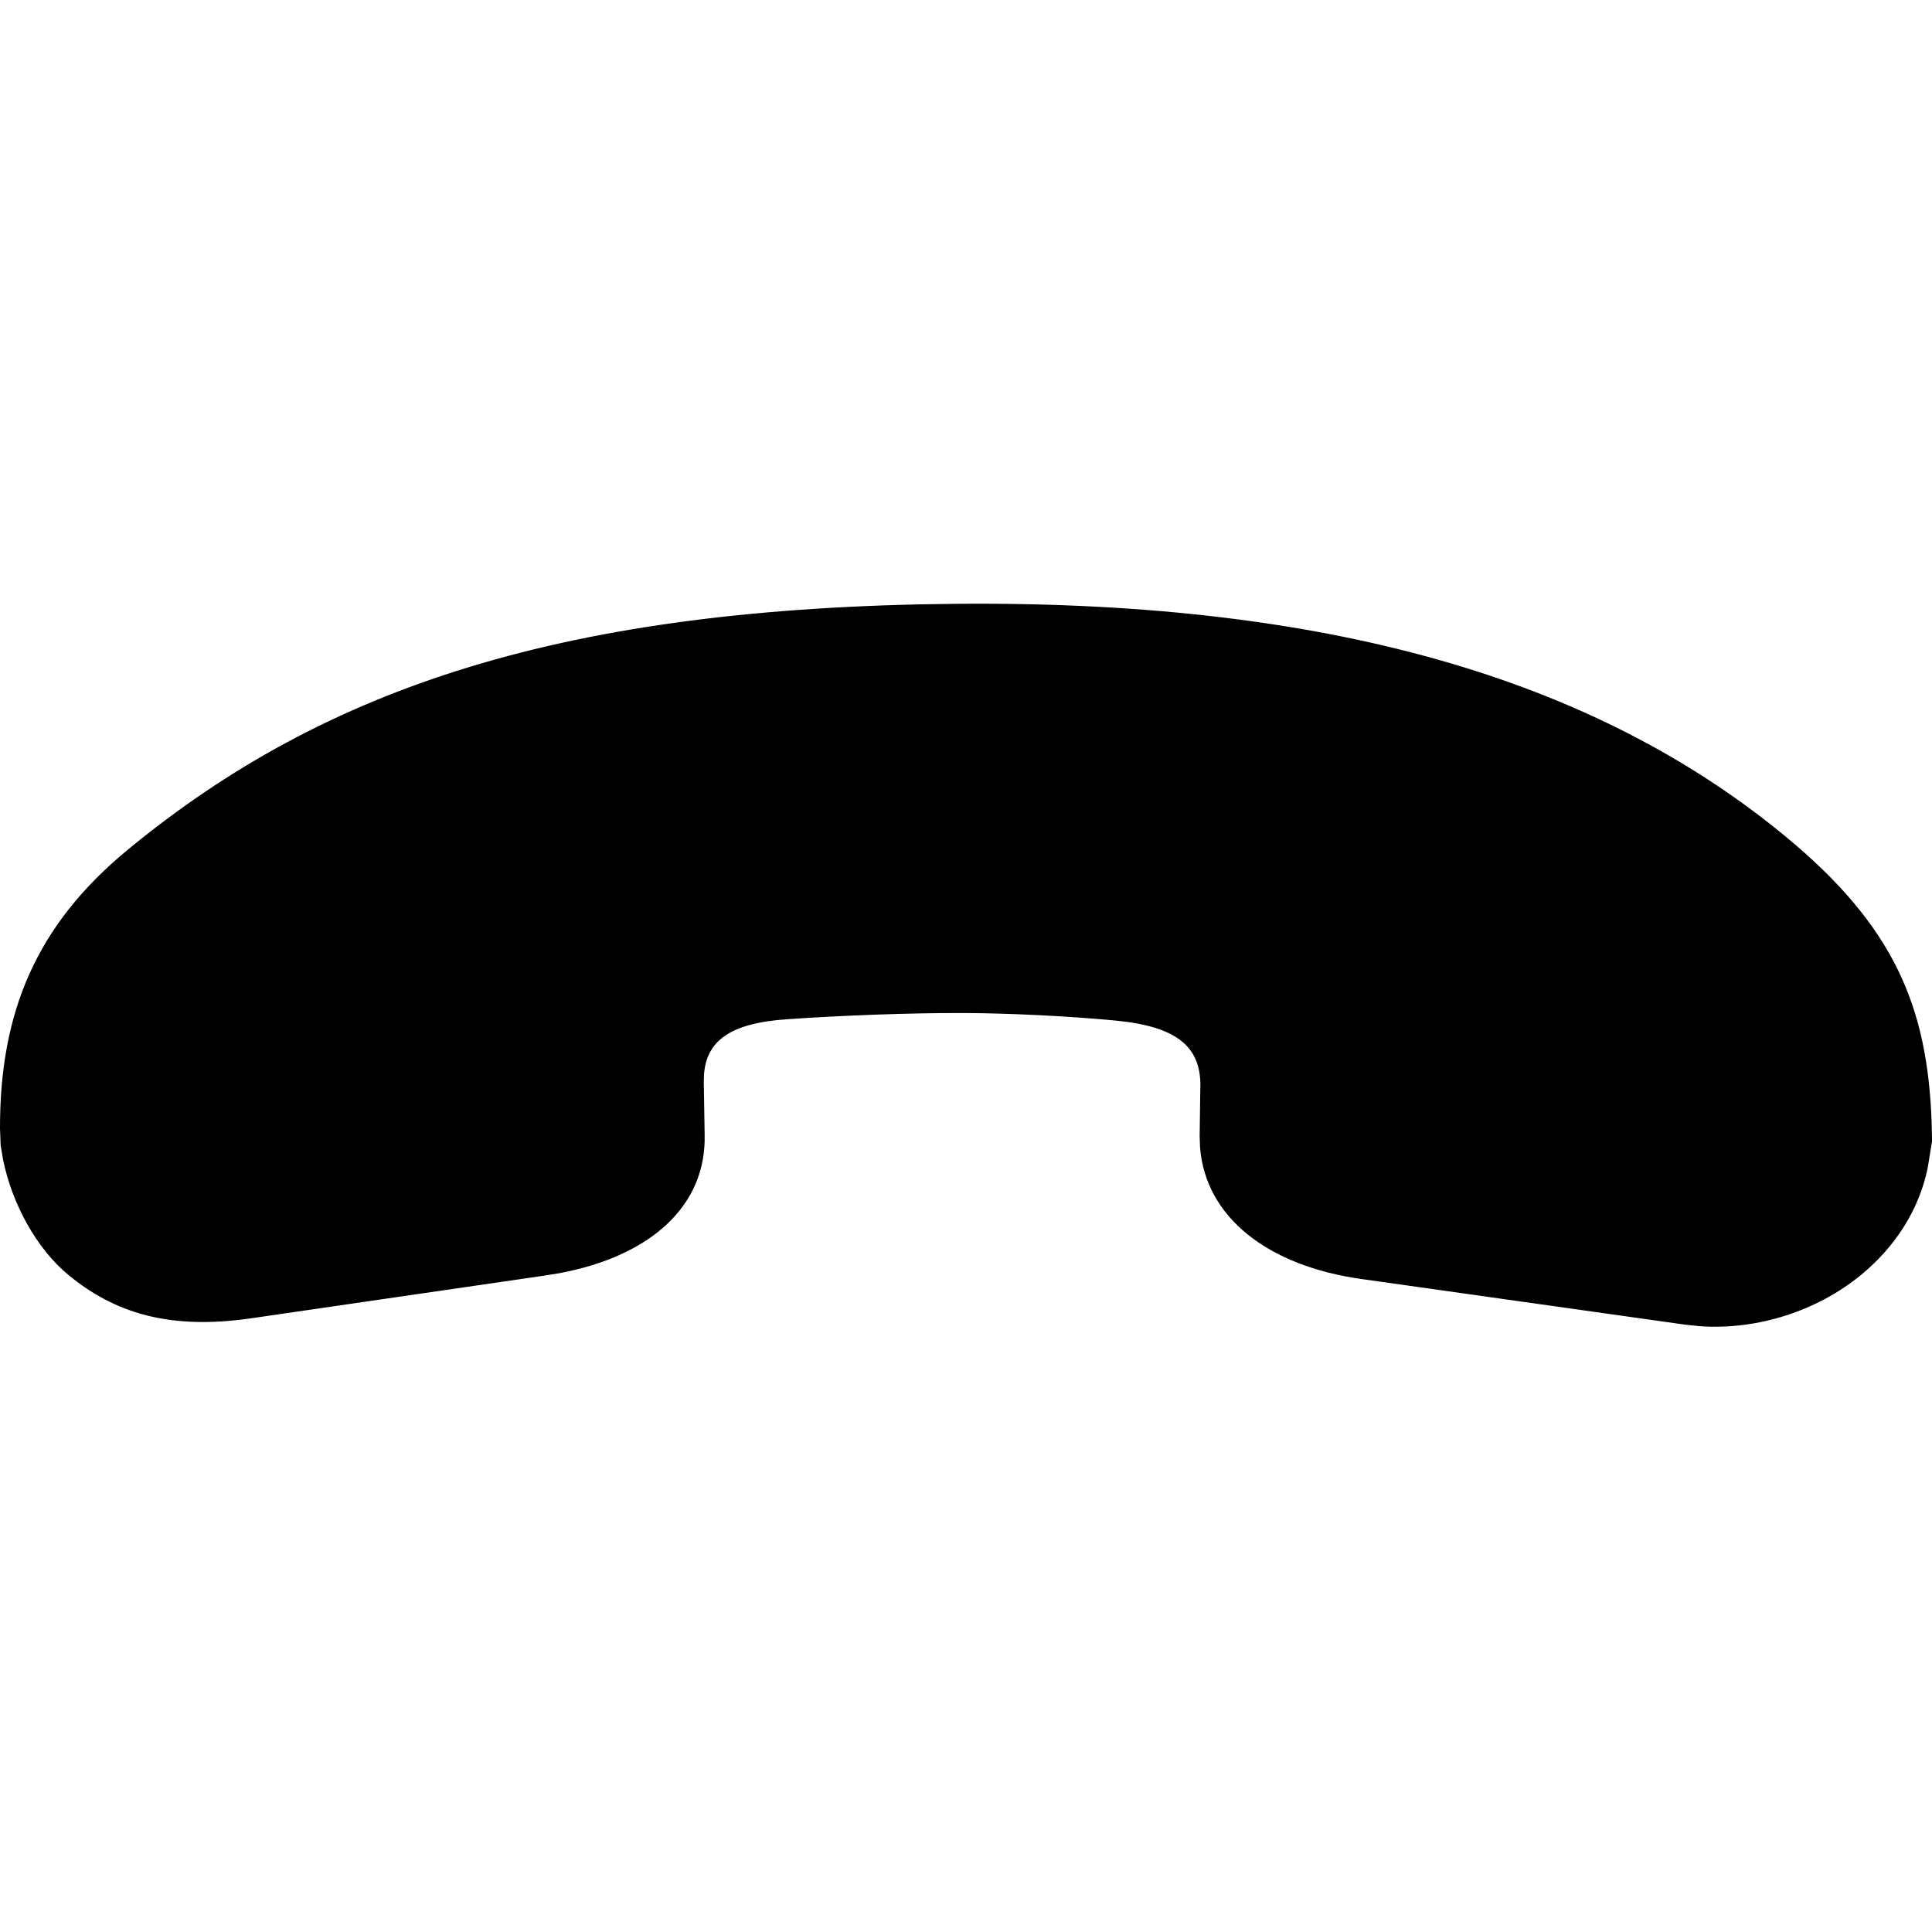 <?xml version="1.0" encoding="UTF-8"?>
<svg viewBox="0 0 32 32" version="1.1" xmlns="http://www.w3.org/2000/svg" xmlns:xlink="http://www.w3.org/1999/xlink">
<title>leave-meeting</title>
<path d="M30.825 21.116c-0.709 0.584-1.693 0.918-2.674 0.85l-0.245-0.026-5.332-0.752c-1.588-0.217-2.603-1.034-2.697-2.177l-0.007-0.193 0.012-0.872c-0.012-0.608-0.388-0.945-1.403-1.042-0.781-0.075-1.771-0.122-2.5-0.125-0.902-0.004-2.056 0.041-2.932 0.102-0.971 0.063-1.344 0.371-1.386 0.911l-0.004 0.119 0.014 0.879c0.032 1.172-0.88 2.012-2.406 2.298l-0.26 0.042-4.872 0.709c-1.326 0.187-2.23-0.088-2.998-0.72-0.534-0.44-0.936-1.186-1.084-1.909l-0.040-0.24-0.011-0.279c-0.003-1.909 0.587-3.357 2.115-4.616 3.28-2.703 7.246-4.015 13.718-4.074 6.49-0.058 10.759 1.396 13.733 3.847 1.814 1.495 2.359 2.83 2.428 4.743l0.007 0.307-0.073 0.451c-0.146 0.7-0.543 1.306-1.102 1.767z"></path>
</svg>
